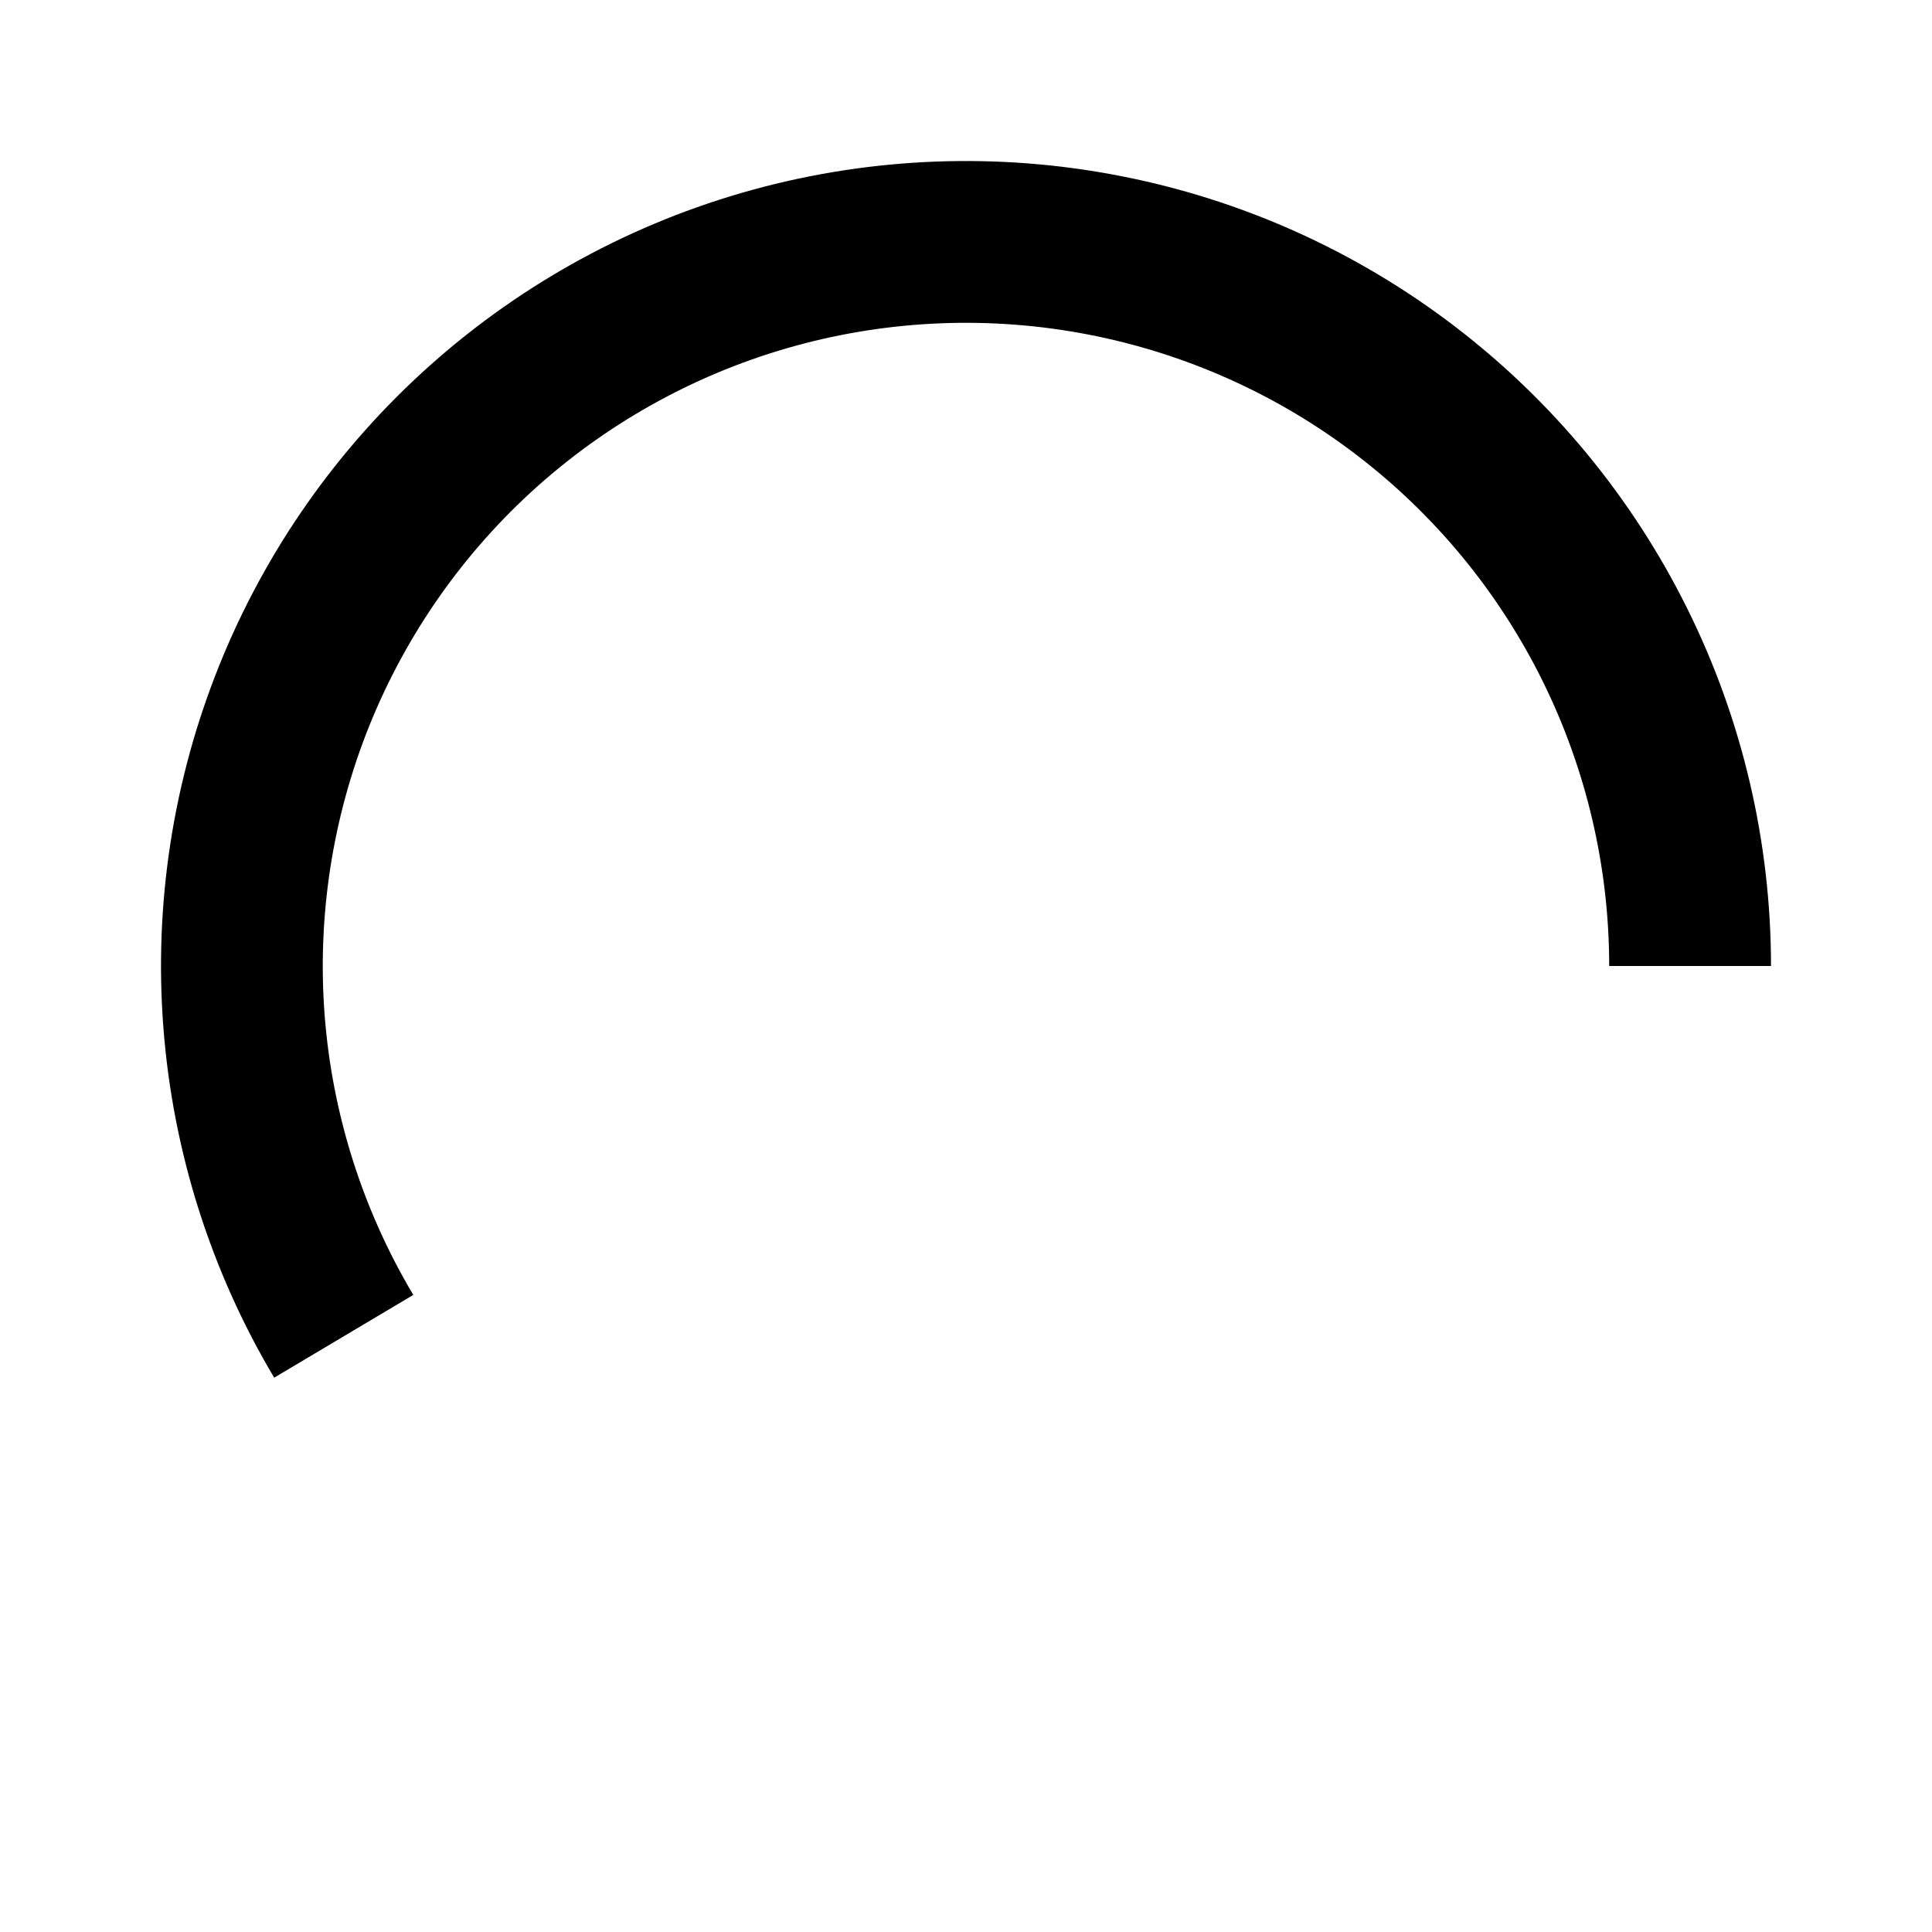 <svg width="24" height="24" viewBox="0 0 24 24" fill="currentColor">
<path d="M22 12C22 10.461 21.645 8.942 20.961 7.562C20.278 6.183 19.286 4.98 18.061 4.046C16.837 3.113 15.414 2.475 13.902 2.183C12.391 1.89 10.833 1.95 9.348 2.358C7.864 2.766 6.494 3.512 5.345 4.536C4.196 5.561 3.299 6.837 2.724 8.265C2.149 9.693 1.911 11.234 2.03 12.769C2.148 14.304 2.619 15.791 3.406 17.114L5.134 16.086C4.505 15.029 4.128 13.841 4.033 12.614C3.939 11.388 4.129 10.156 4.588 9.015C5.048 7.874 5.764 6.855 6.682 6.036C7.601 5.218 8.695 4.622 9.881 4.296C11.067 3.97 12.312 3.922 13.52 4.156C14.728 4.39 15.865 4.899 16.843 5.645C17.822 6.391 18.614 7.352 19.16 8.454C19.706 9.557 19.99 10.77 19.99 12H22Z"/>
</svg>
